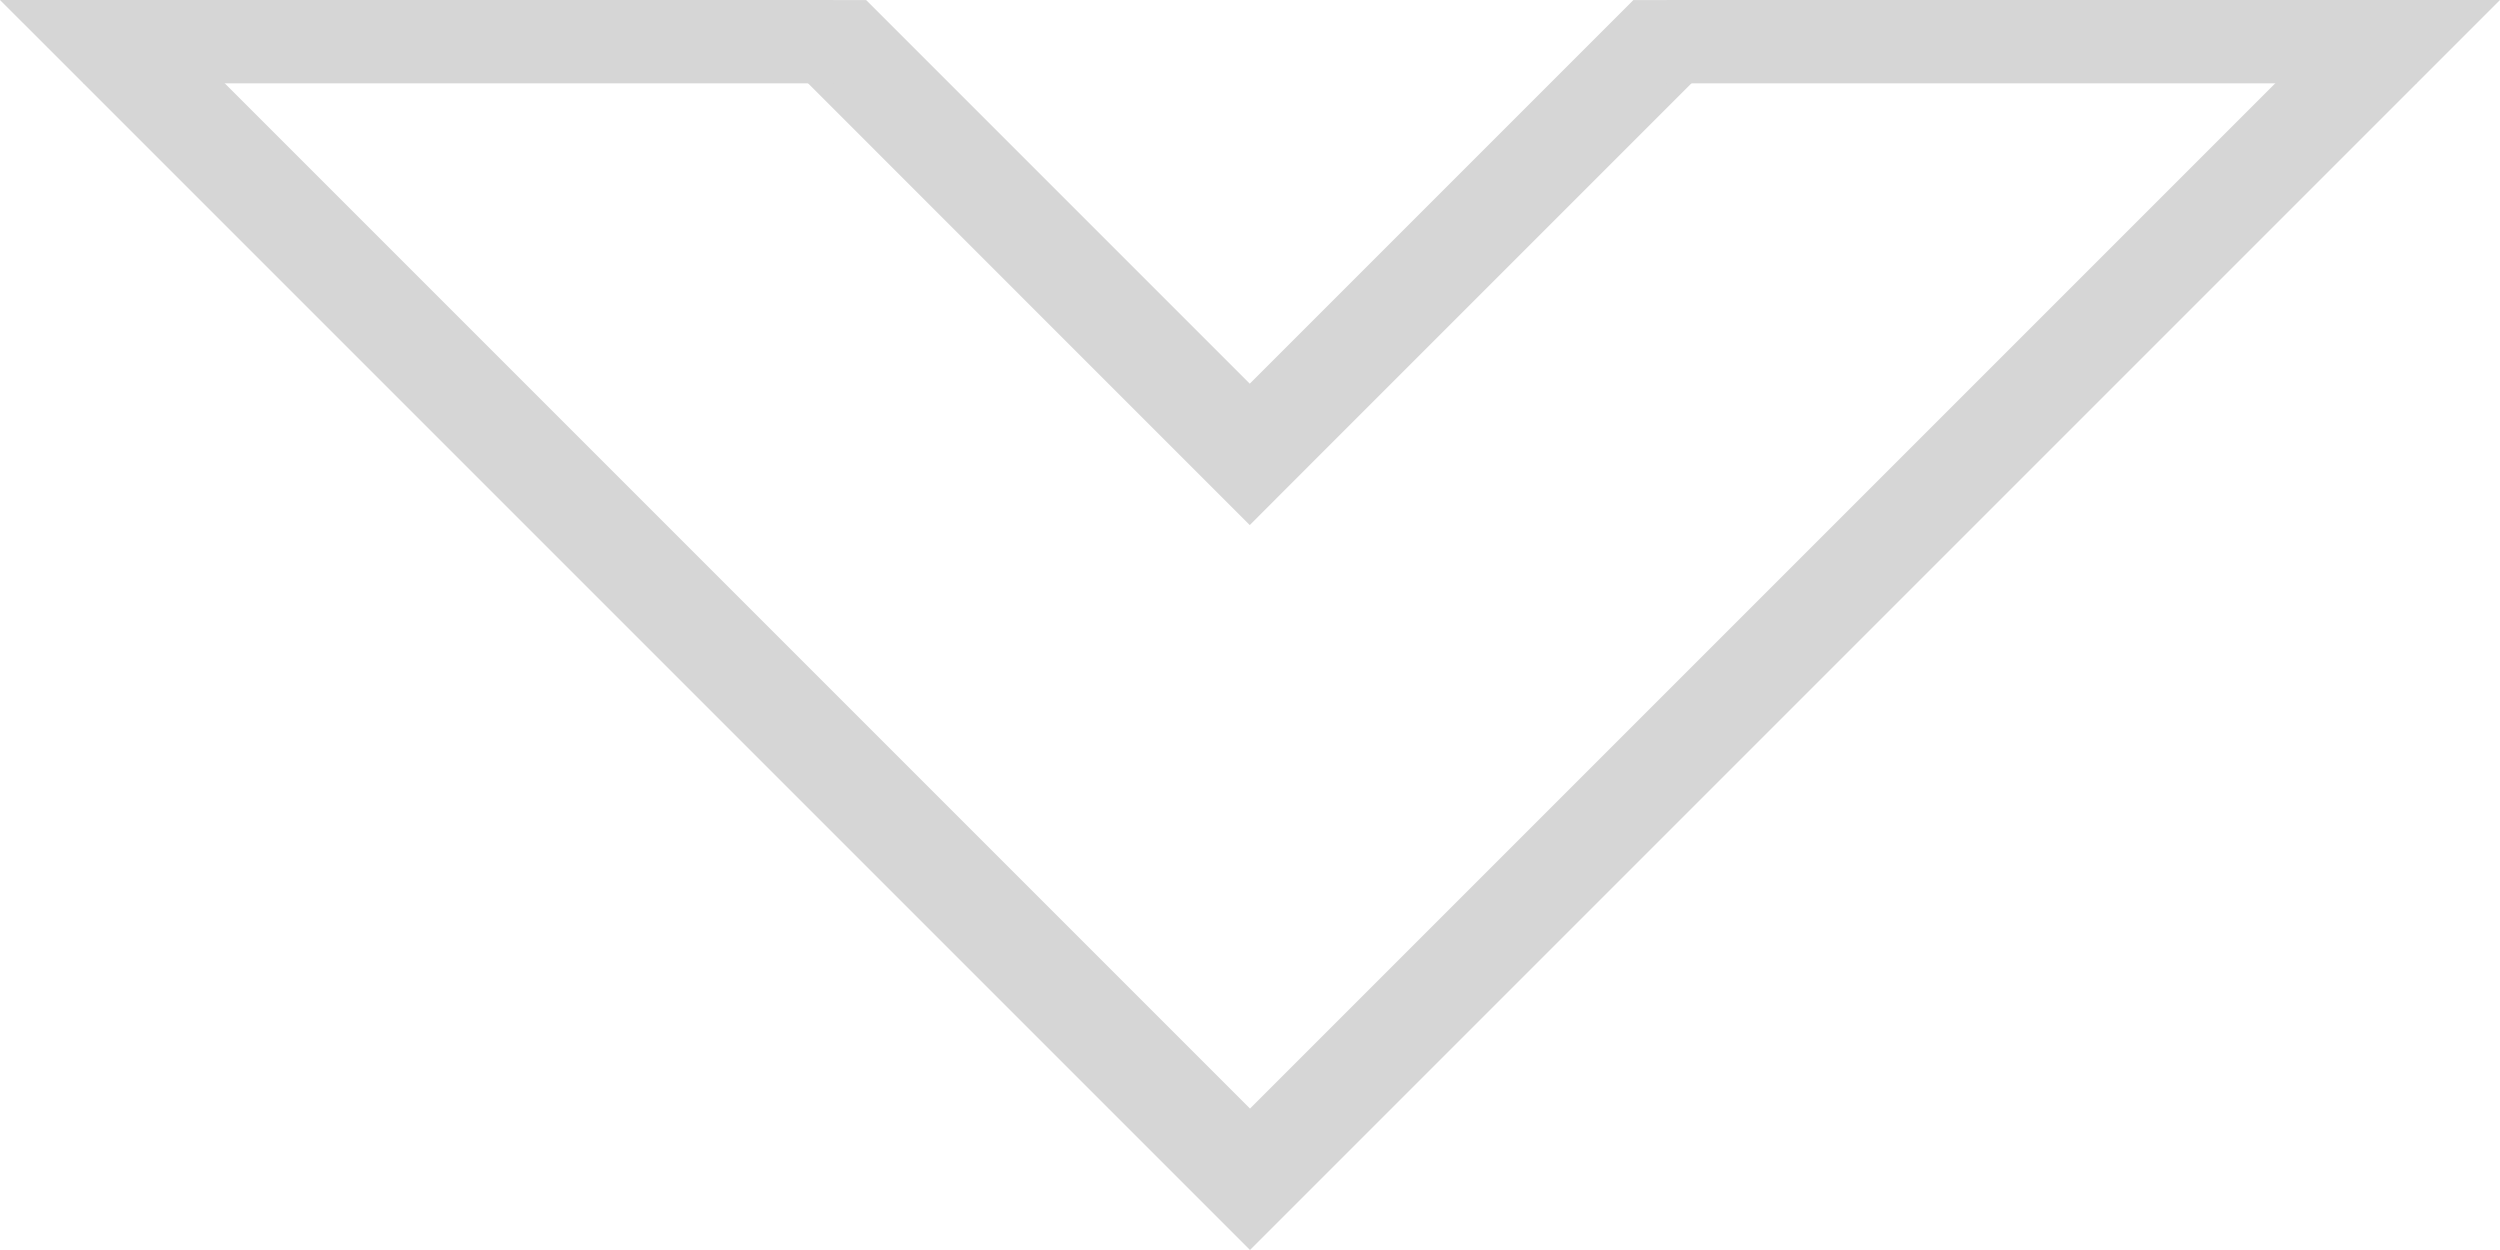 <svg width="30" height="15" viewBox="0 0 30 15" fill="none" xmlns="http://www.w3.org/2000/svg">
<path fill-rule="evenodd" clip-rule="evenodd" d="M1.697 -1.43051e-05H-2.86102e-05L0.568 0.568L14.152 14.152L15 15L15.848 14.152L29.432 0.568L30 -1.43051e-05H28.303L15 13.303L1.697 -1.43051e-05Z" fill="#D6D6D6"/>
<path fill-rule="evenodd" clip-rule="evenodd" d="M10.394 0.001H8.697L9.428 0.731L14.148 5.452L14.997 6.301L15.845 5.452L20.566 0.731L21.297 0.001H19.6L14.997 4.604L10.394 0.001Z" fill="#D6D6D6"/>
<line x1="29" y1="0.5" x2="20" y2="0.5" stroke="#D6D6D6"/>
<line x1="10" y1="0.5" x2="1" y2="0.5" stroke="#D6D6D6"/>
</svg>
